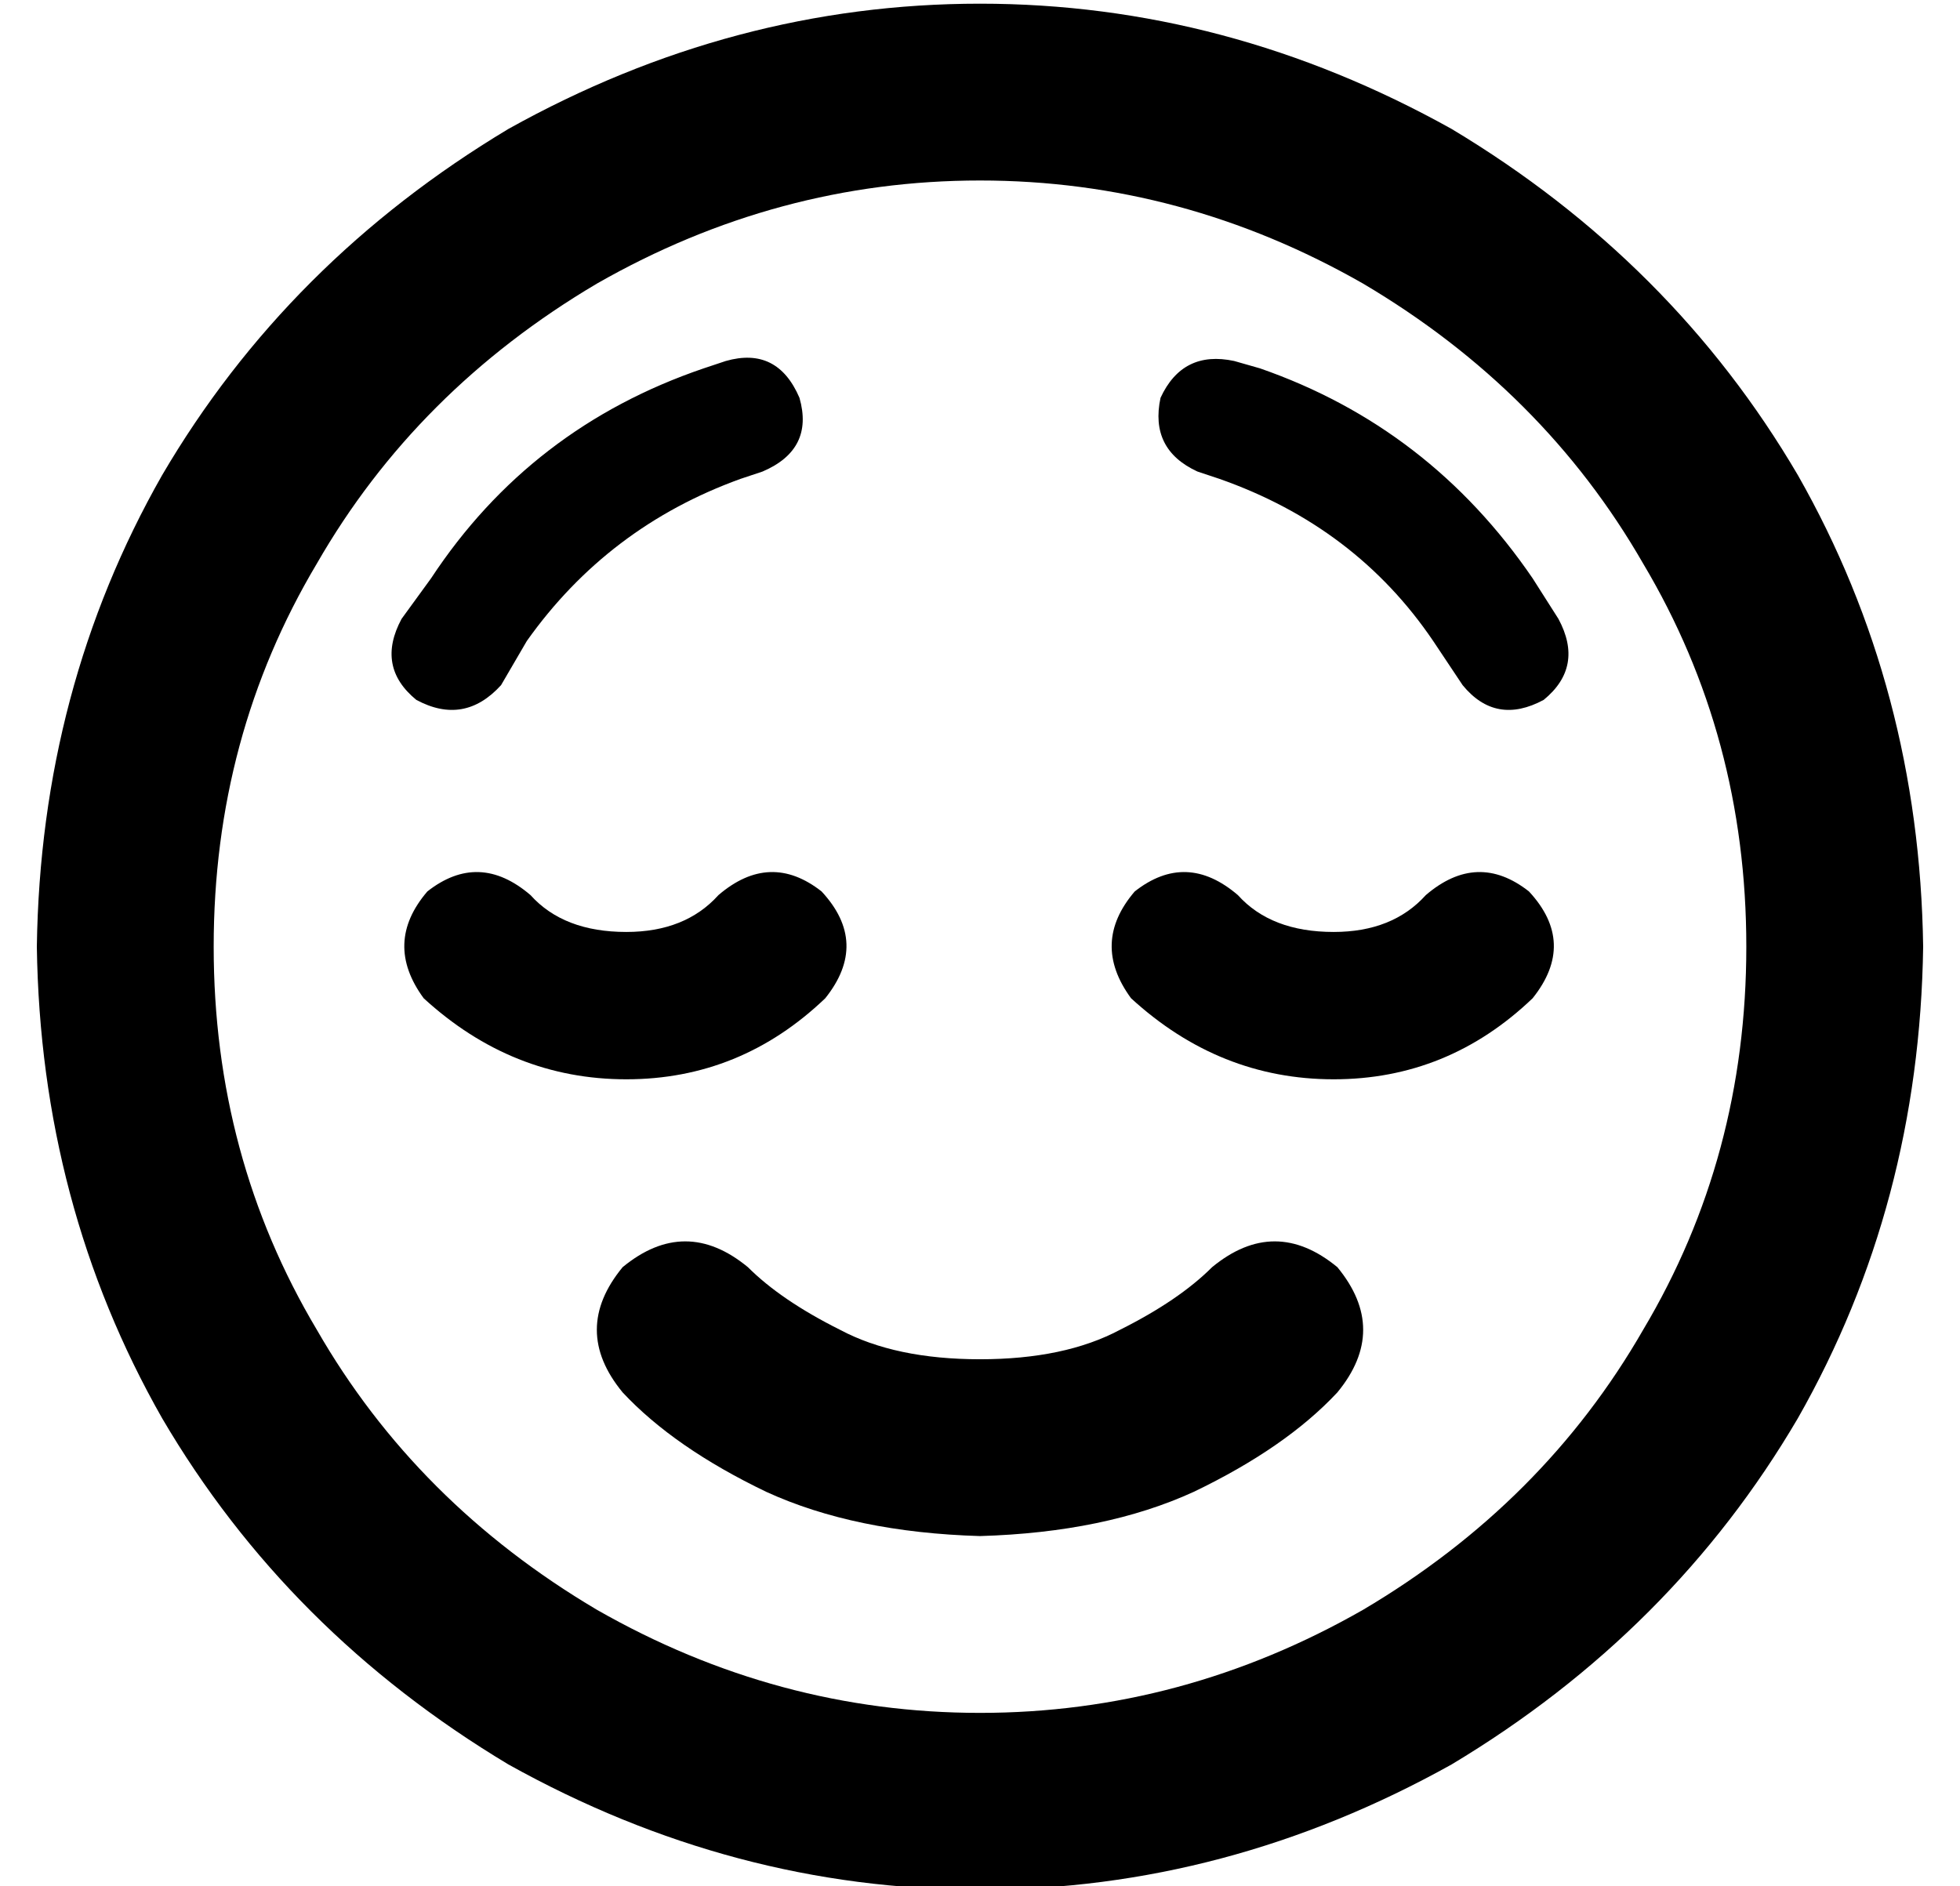 <?xml version="1.0" standalone="no"?>
<!DOCTYPE svg PUBLIC "-//W3C//DTD SVG 1.1//EN" "http://www.w3.org/Graphics/SVG/1.1/DTD/svg11.dtd" >
<svg xmlns="http://www.w3.org/2000/svg" xmlns:xlink="http://www.w3.org/1999/xlink" version="1.1" viewBox="-10 -40 532 512">
   <path fill="currentColor"
d="M464 217q0 -57 -28 -104v0v0q-27 -47 -76 -76q-49 -28 -104 -28t-104 28q-49 29 -76 76q-28 47 -28 104t28 104q27 47 76 76q49 28 104 28t104 -28q49 -29 76 -76q28 -47 28 -104v0zM0 217q1 -70 34 -128v0v0q34 -58 94 -94q61 -34 128 -34t128 34q60 36 94 94
q33 58 34 128q-1 70 -34 128q-34 58 -94 94q-61 34 -128 34t-128 -34q-60 -36 -94 -94q-33 -58 -34 -128v0zM193 304q9 9 25 17v0v0q15 8 38 8t38 -8q16 -8 25 -17q17 -14 34 0q14 17 0 34q-14 15 -39 27q-24 11 -58 12q-34 -1 -58 -12q-25 -12 -39 -27q-14 -17 0 -34
q17 -14 34 0v0zM352 213q16 0 25 -10q14 -12 28 -1q13 14 1 29q-23 22 -54 22t-55 -22q-11 -15 1 -29q14 -11 28 1q9 10 26 10v0zM134 203q9 10 26 10q16 0 25 -10q14 -12 28 -1q13 14 1 29q-23 22 -54 22t-55 -22q-11 -15 1 -29q14 -11 28 1v0zM207 68q4 14 -10 20l-6 2v0
q-36 13 -58 44l-7 12v0q-10 11 -23 4q-11 -9 -4 -22l8 -11v0q27 -41 74 -57l6 -2v0q14 -4 20 10v0zM315 88q-13 -6 -10 -20q6 -13 20 -10l7 2v0q46 16 74 57l7 11v0q7 13 -4 22q-13 7 -22 -4l-8 -12v0q-21 -31 -58 -44l-6 -2v0z" />
</svg>
